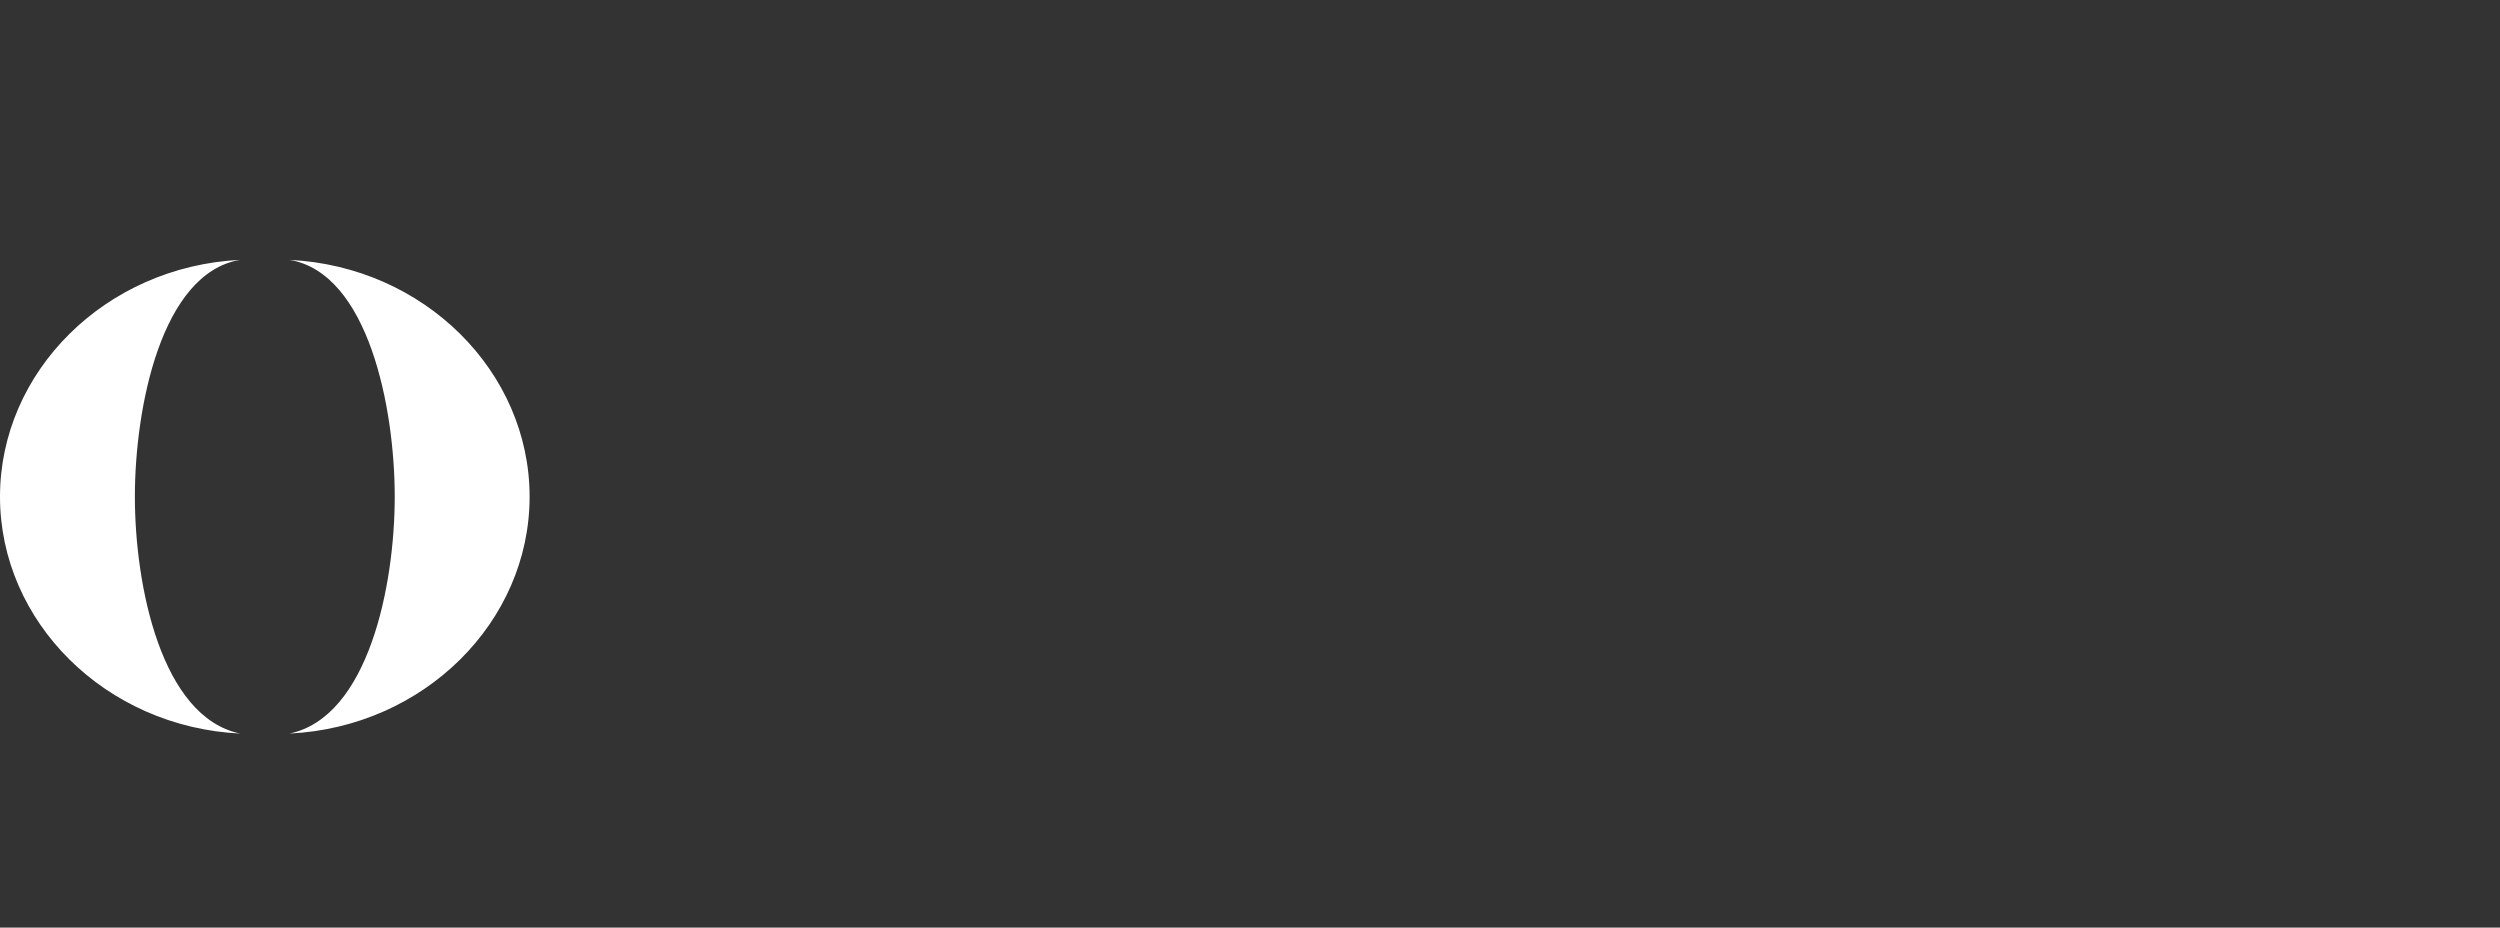 <?xml version="1.0" encoding="utf-8"?>
<!-- Generator: Adobe Illustrator 21.1.0, SVG Export Plug-In . SVG Version: 6.00 Build 0)  -->
<svg version="1.1" id="Layer_1" xmlns="http://www.w3.org/2000/svg" xmlns:xlink="http://www.w3.org/1999/xlink" x="0px" y="0px"
	 viewBox="0 0 76 28.2" style="enable-background:new 0 0 76 28.2;" xml:space="preserve">
<rect x="0" y="0" width="76" height="28.2" fill="#333333" stroke="none"/>
<style type="text/css">
	.st0{clip-path:url(#SVGID_2_);fill:#FFFFFF;}
</style>
<g>
	<defs>
		<rect id="SVGID_1_" y="0" width="76" height="28.2"/>
	</defs>
	<clipPath id="SVGID_2_">
		<use xlink:href="#SVGID_1_"  style="overflow:visible;"/>
	</clipPath>
	<path class="st0" d="M16.1,15.1c0-3.8-3.2-7-7.3-7.2v0c2.4,0.4,3.2,4.5,3.2,7.2c0,2.7-0.8,6.7-3.2,7.2v0
		C12.9,22.1,16.1,18.9,16.1,15.1"/>
	<path class="st0" d="M0,15.1c0-3.8,3.2-7,7.3-7.2v0c-2.4,0.4-3.2,4.5-3.2,7.2c0,2.7,0.8,6.7,3.2,7.2v0C3.2,22.1,0,18.9,0,15.1"/>
</g>
</svg>
